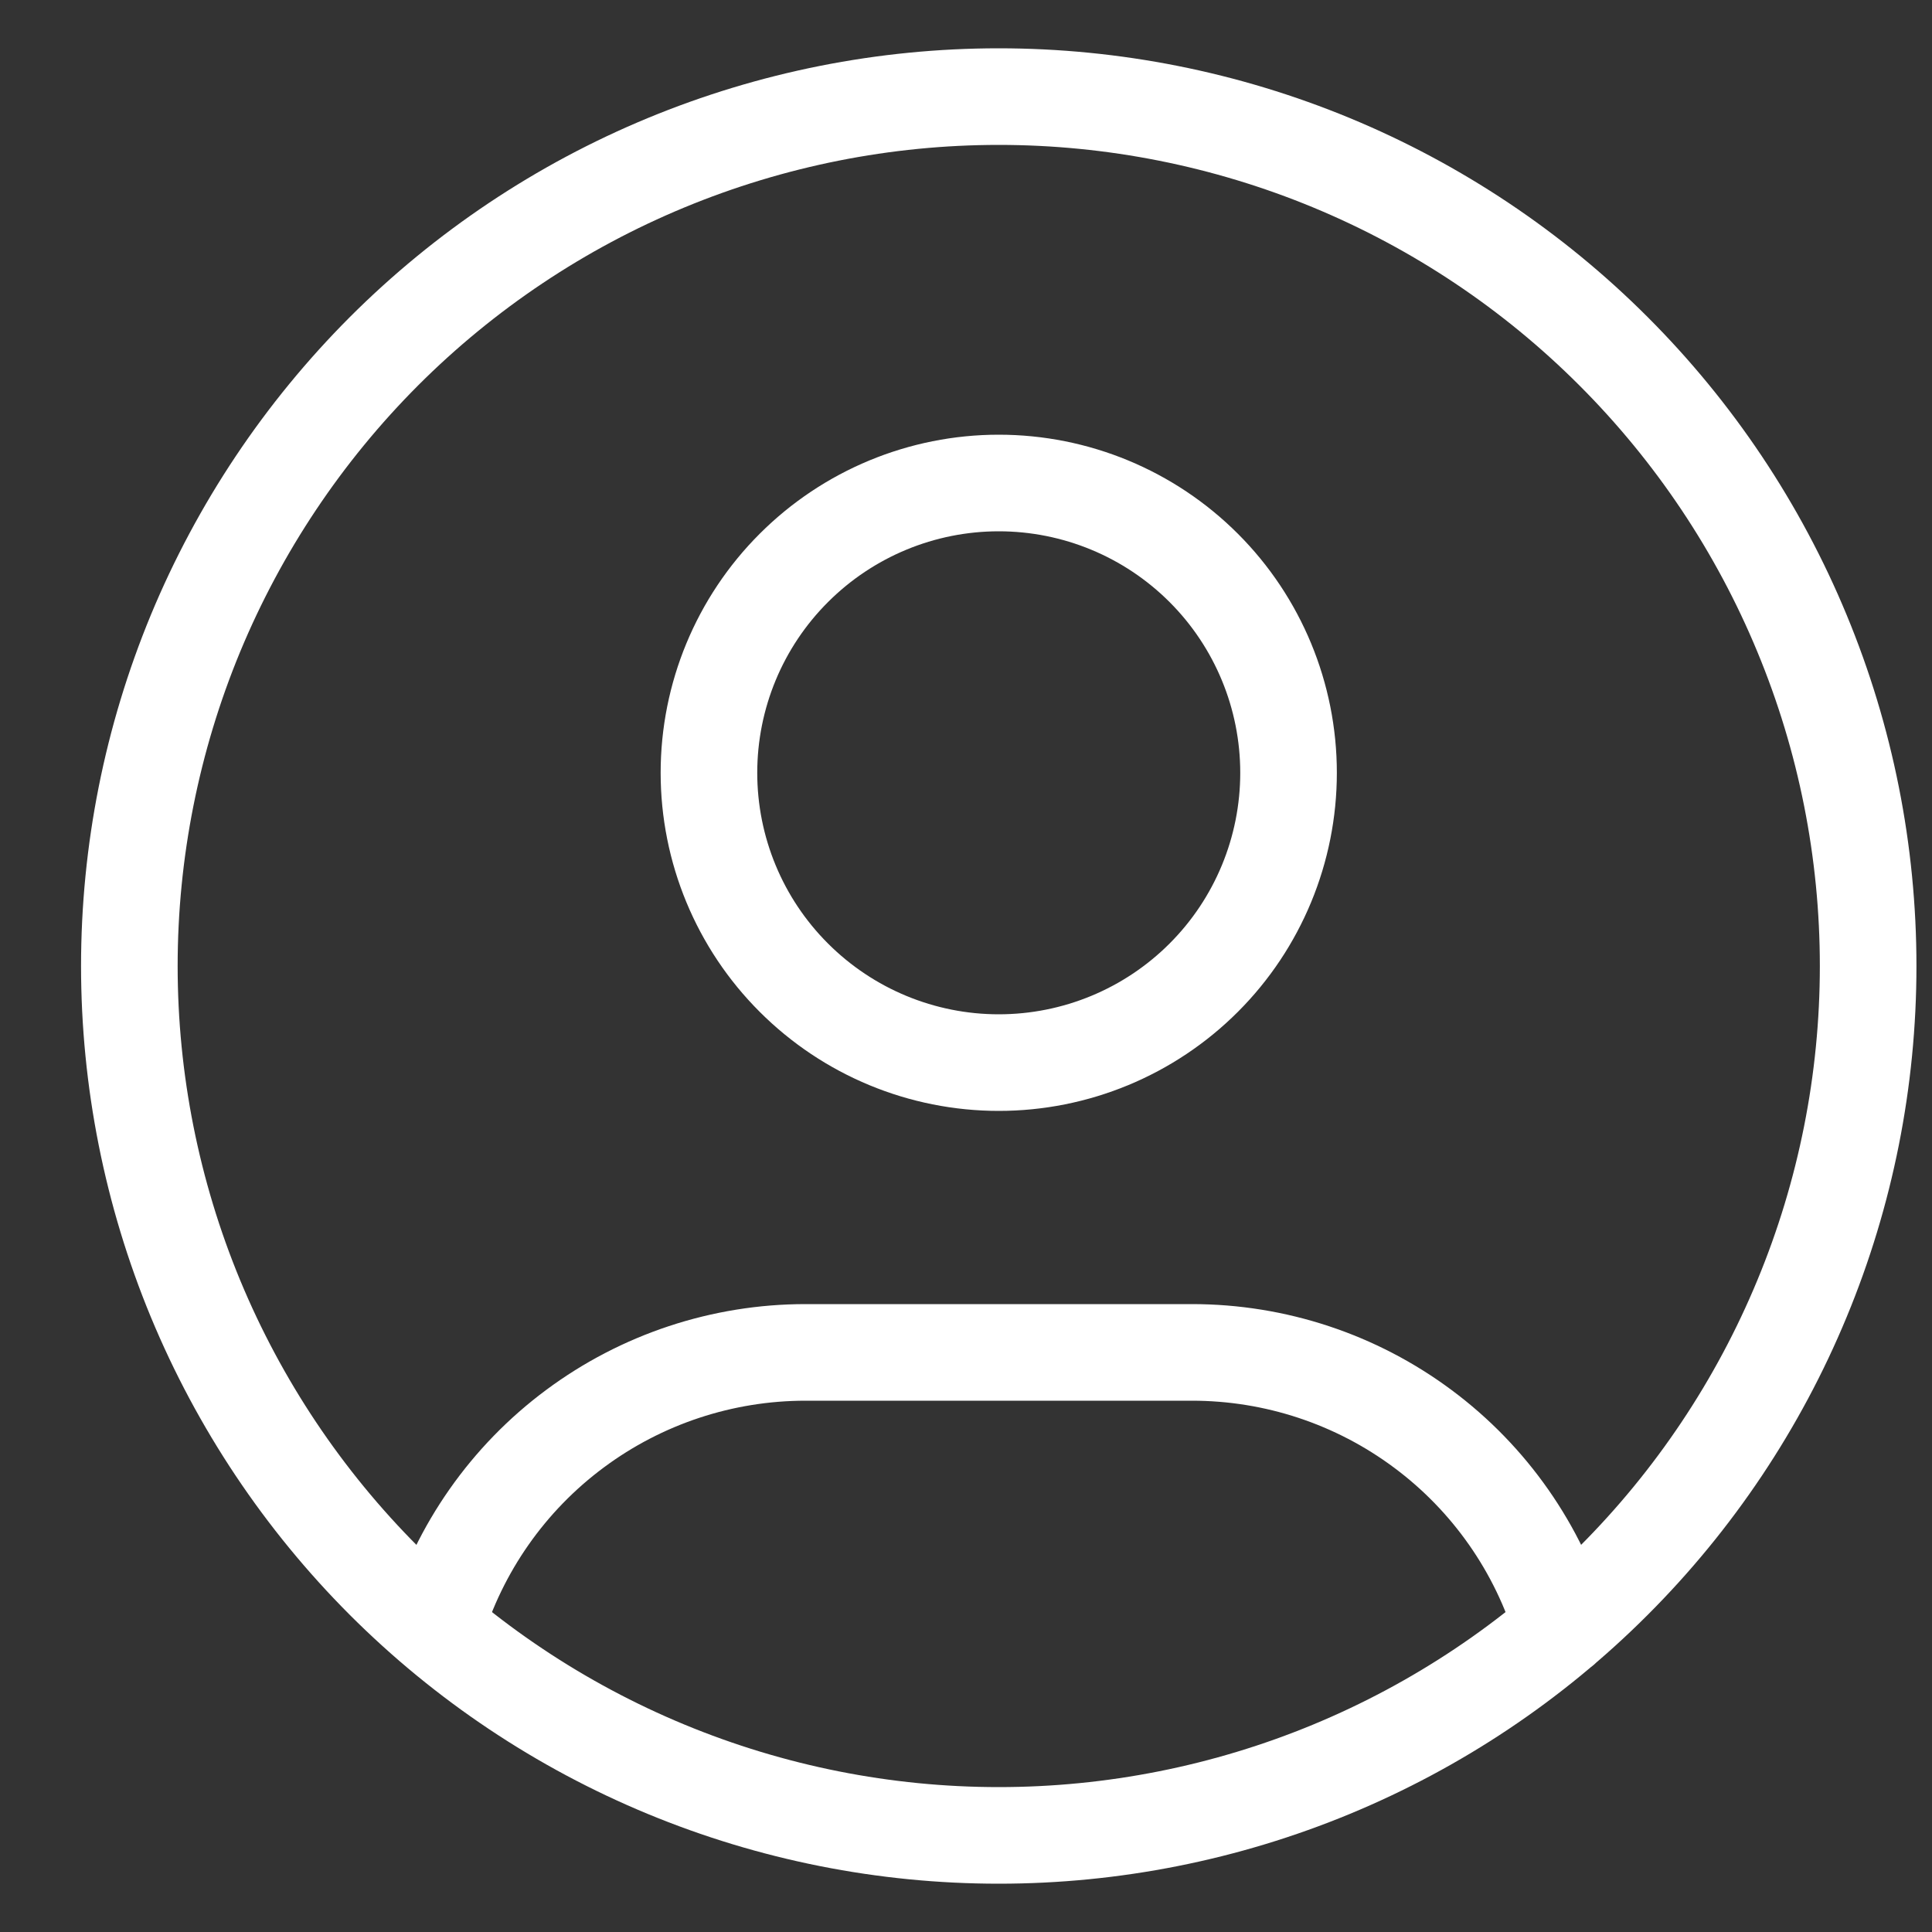 <svg width="20" height="20" viewBox="0 0 20 20" fill="none" xmlns="http://www.w3.org/2000/svg">
<rect x="0" y="0" width="20" height="20" fill="#333333" stroke="none"/>
<path d="M4.507 16.849C4.755 16.025 5.261 15.303 5.952 14.79C6.642 14.277 7.479 14 8.339 14H12.339C13.201 14 14.039 14.277 14.73 14.792C15.421 15.306 15.927 16.03 16.173 16.855M1.339 10C1.339 11.182 1.572 12.352 2.024 13.444C2.477 14.536 3.14 15.528 3.975 16.364C4.811 17.2 5.803 17.863 6.895 18.315C7.987 18.767 9.157 19 10.339 19C11.521 19 12.692 18.767 13.784 18.315C14.875 17.863 15.868 17.2 16.703 16.364C17.539 15.528 18.202 14.536 18.654 13.444C19.107 12.352 19.339 11.182 19.339 10C19.339 8.818 19.107 7.648 18.654 6.556C18.202 5.464 17.539 4.472 16.703 3.636C15.868 2.8 14.875 2.137 13.784 1.685C12.692 1.233 11.521 1 10.339 1C9.157 1 7.987 1.233 6.895 1.685C5.803 2.137 4.811 2.8 3.975 3.636C3.14 4.472 2.477 5.464 2.024 6.556C1.572 7.648 1.339 8.818 1.339 10ZM7.339 8C7.339 8.796 7.655 9.559 8.218 10.121C8.781 10.684 9.544 11 10.339 11C11.135 11 11.898 10.684 12.461 10.121C13.023 9.559 13.339 8.796 13.339 8C13.339 7.204 13.023 6.441 12.461 5.879C11.898 5.316 11.135 5 10.339 5C9.544 5 8.781 5.316 8.218 5.879C7.655 6.441 7.339 7.204 7.339 8Z" stroke="white" stroke-linecap="round" stroke-linejoin="round"/>
</svg>
